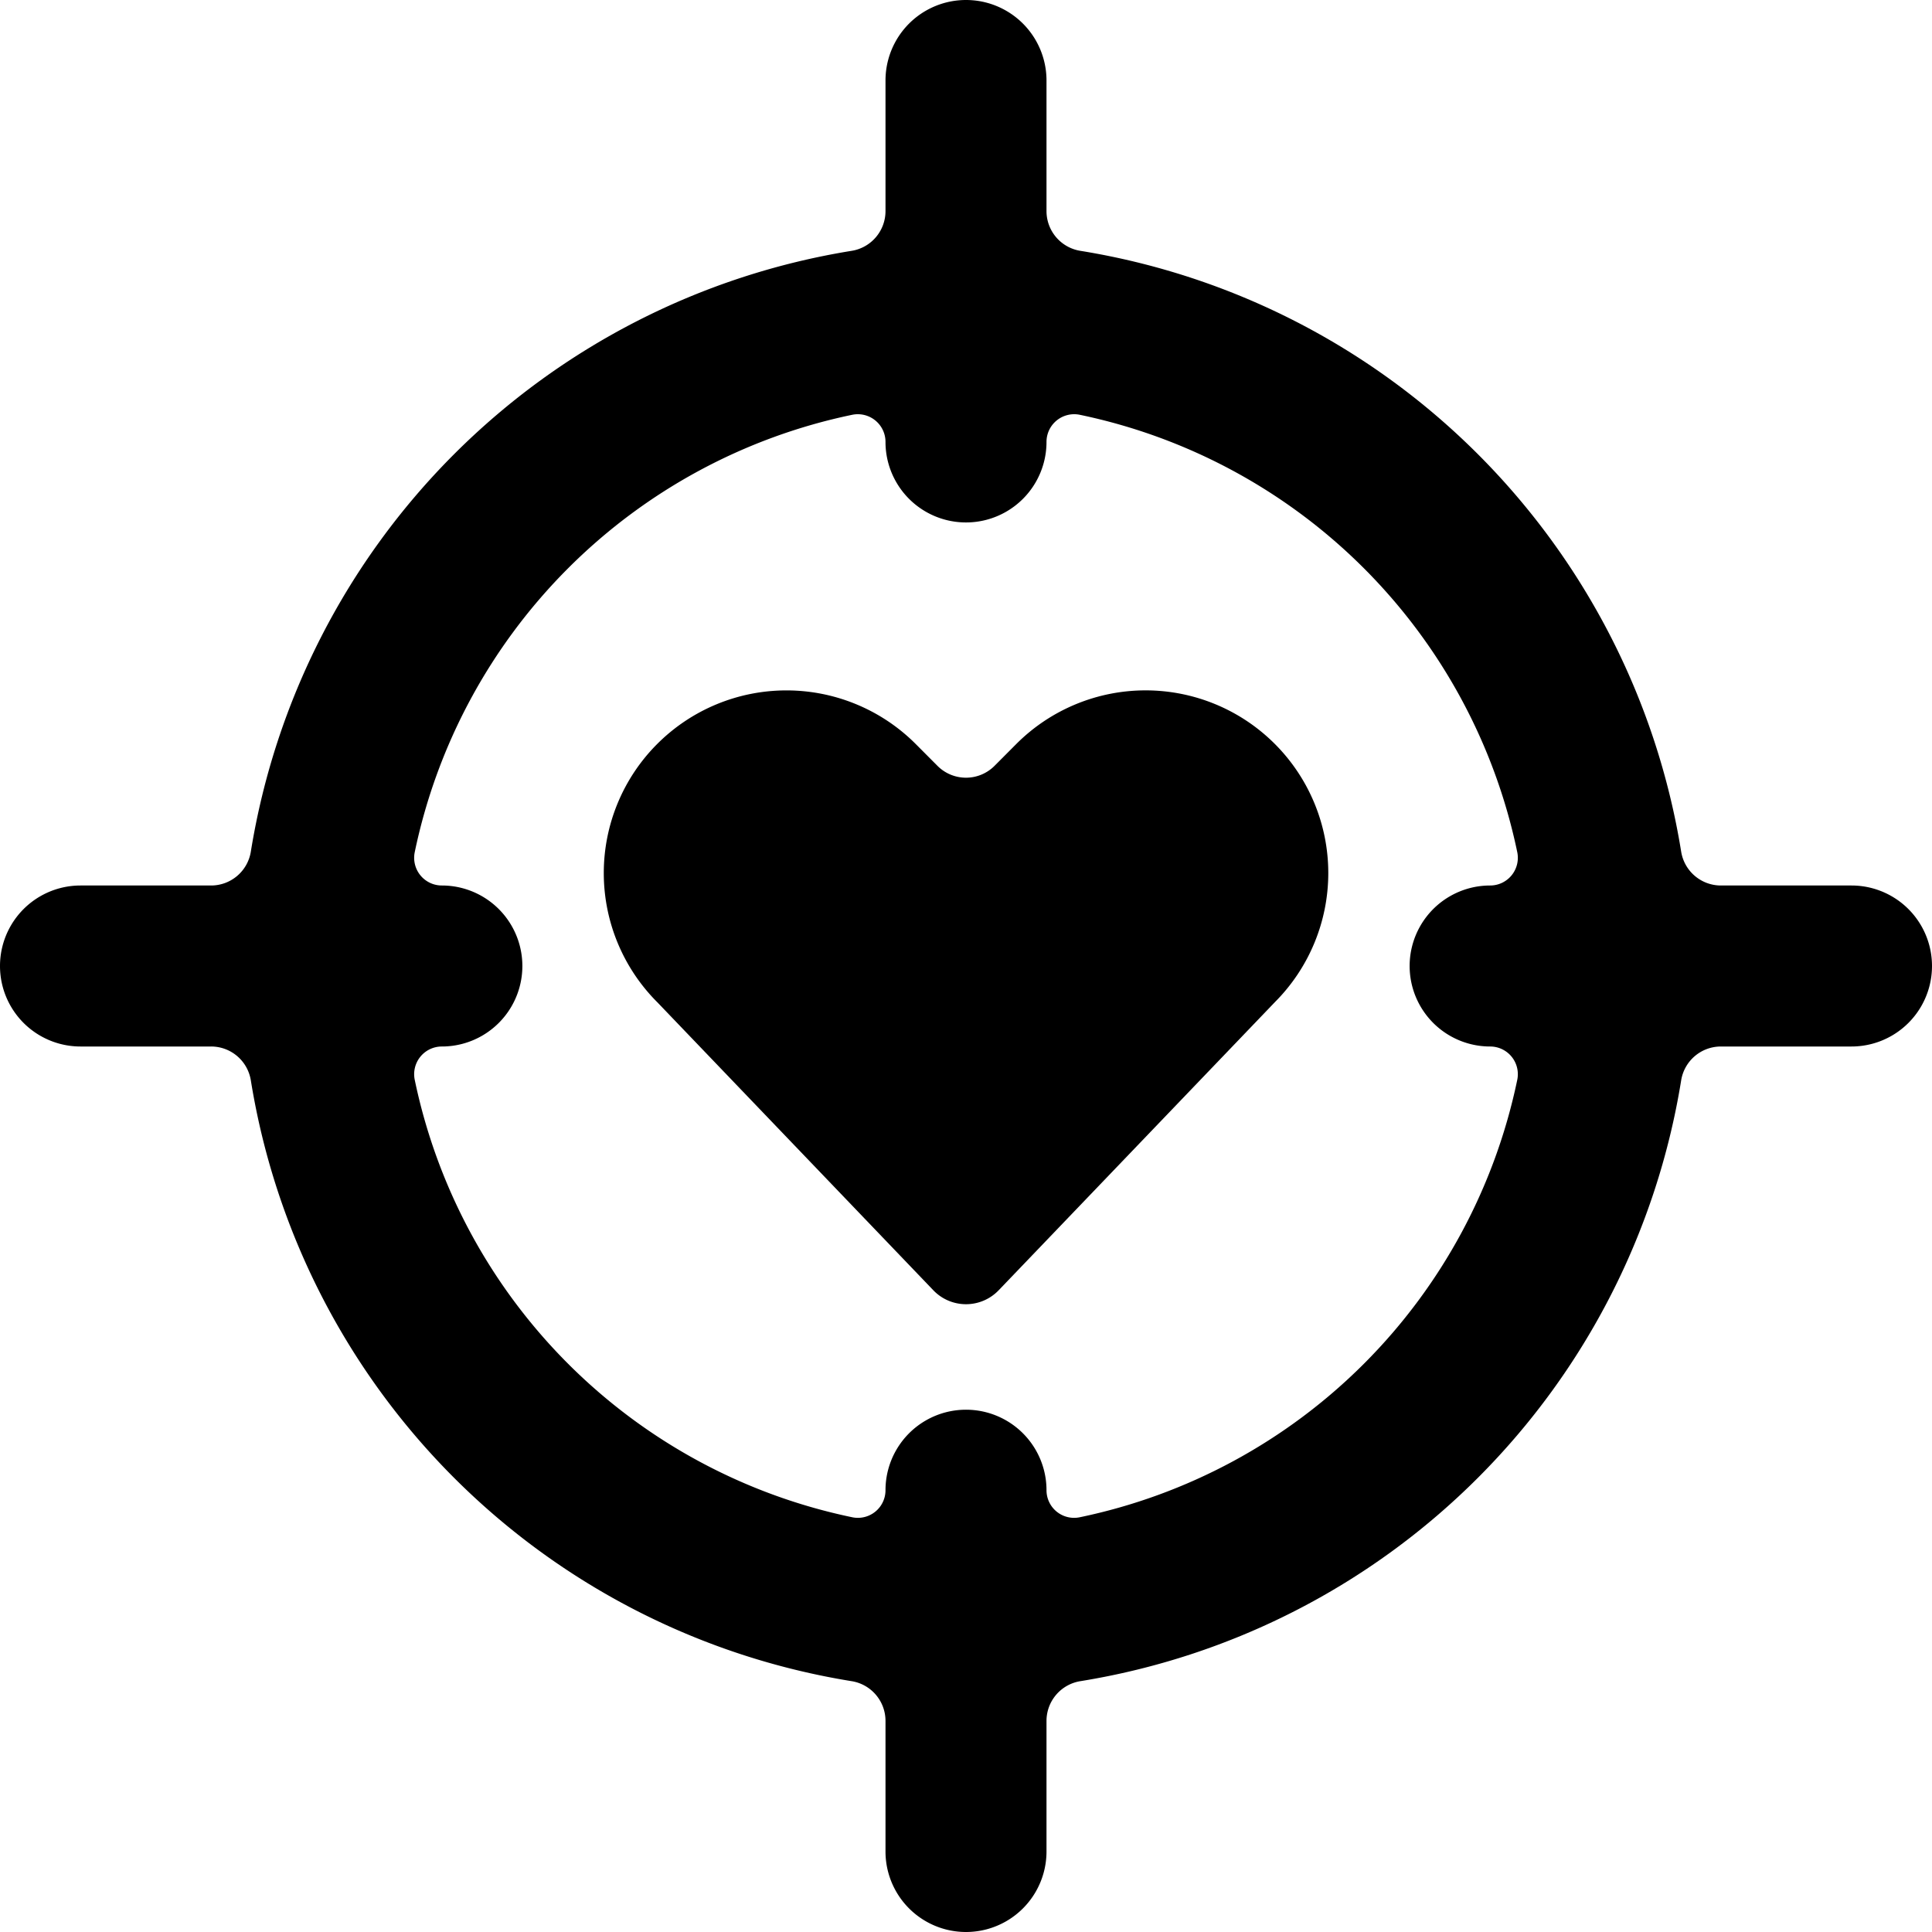 <svg xmlns="http://www.w3.org/2000/svg" viewBox="0 0 24 24"><title>dating-target</title><path d="M12.626,9.241l-.272.273a.5.5,0,0,1-.708,0l-.272-.273A2.269,2.269,0,0,0,8.165,12.45l3.429,3.578a.562.562,0,0,0,.812,0l3.43-3.578a2.269,2.269,0,0,0-3.21-3.209Z"/><path d="M23,11H21.377a.5.5,0,0,1-.493-.421,9.017,9.017,0,0,0-7.463-7.463A.5.5,0,0,1,13,2.623V1a1,1,0,0,0-2,0V2.623a.5.5,0,0,1-.421.493,9.017,9.017,0,0,0-7.463,7.463A.5.5,0,0,1,2.623,11H1a1,1,0,0,0,0,2H2.622a.5.5,0,0,1,.494.421,9.016,9.016,0,0,0,7.463,7.463.5.5,0,0,1,.421.493V23a1,1,0,0,0,2,0V21.377a.5.5,0,0,1,.421-.493,9.017,9.017,0,0,0,7.463-7.463A.5.5,0,0,1,21.377,13H23a1,1,0,0,0,0-2Zm-4.489,2a.344.344,0,0,1,.337.414,7.009,7.009,0,0,1-5.435,5.434A.343.343,0,0,1,13,18.512a1,1,0,0,0-2,0,.343.343,0,0,1-.413.336,7.009,7.009,0,0,1-5.435-5.434A.344.344,0,0,1,5.489,13a1,1,0,1,0,0-2,.344.344,0,0,1-.337-.414,7.009,7.009,0,0,1,5.433-5.433A.344.344,0,0,1,11,5.49a1,1,0,1,0,2,0,.344.344,0,0,1,.415-.337,7.009,7.009,0,0,1,5.433,5.433.344.344,0,0,1-.337.414,1,1,0,0,0,0,2Z"/></svg>